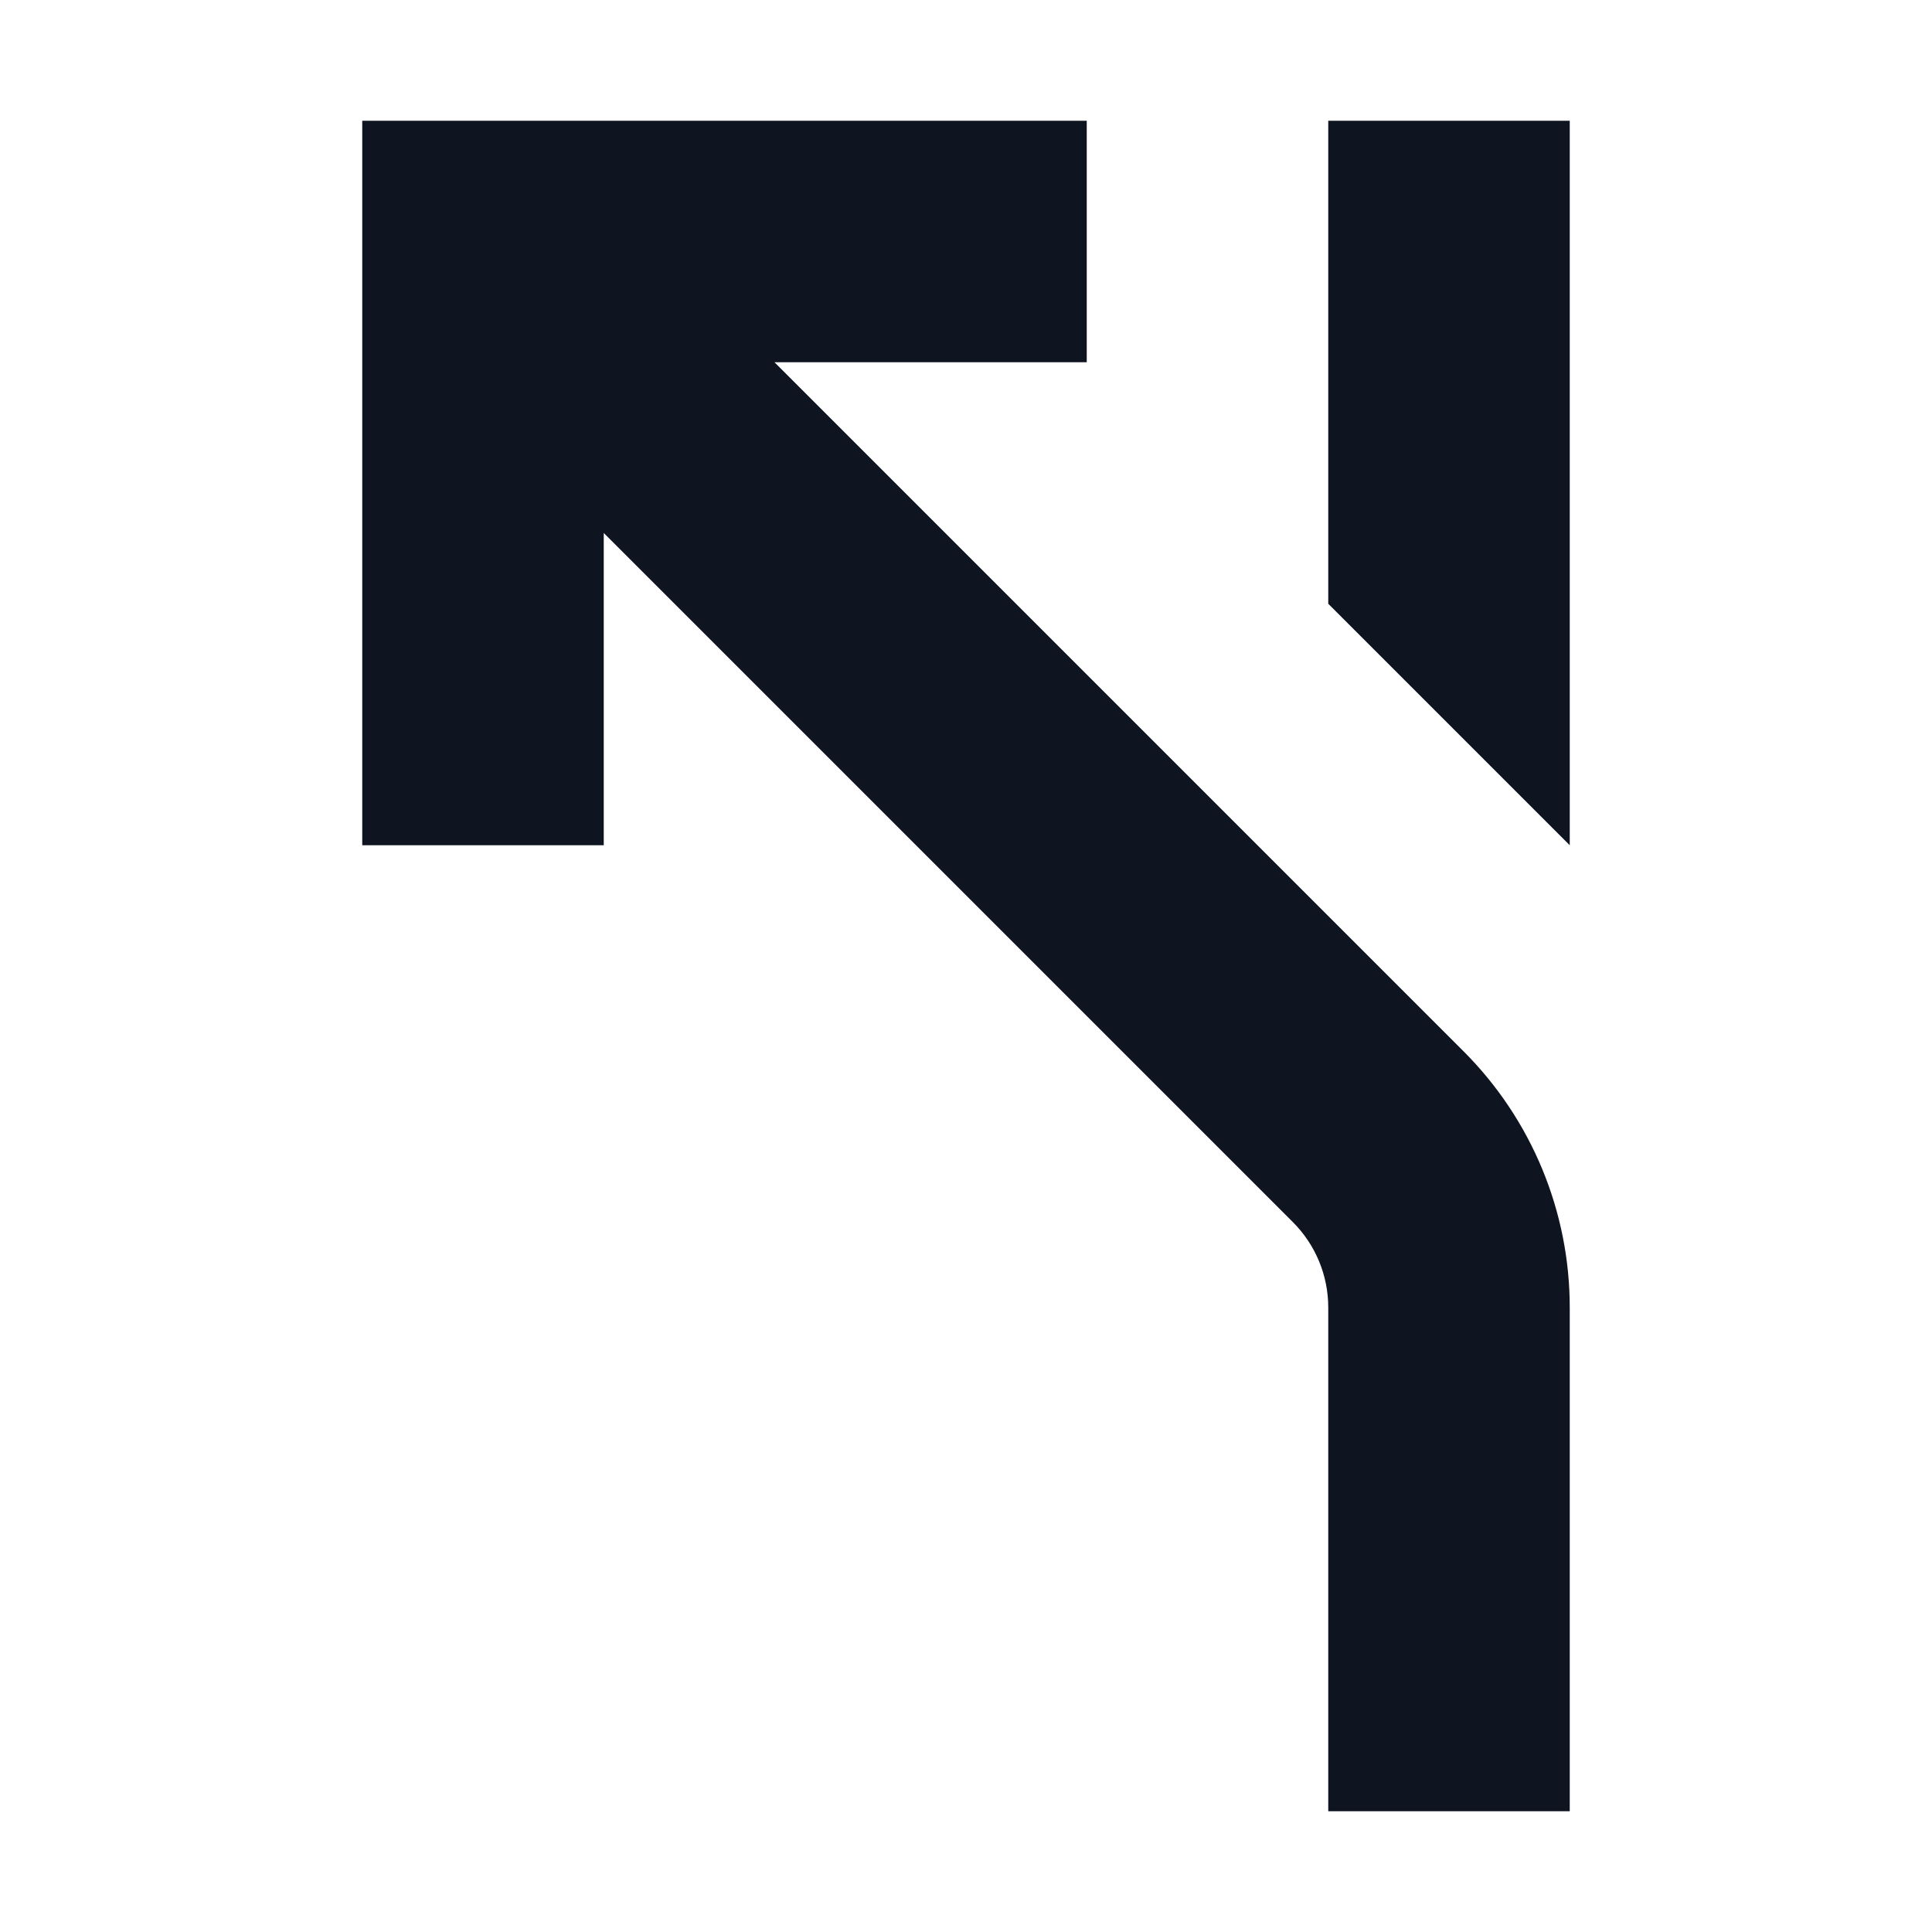 <svg width="16" height="16" viewBox="0 0 16 16" fill="none" xmlns="http://www.w3.org/2000/svg">
<path d="M9 3L6.414 3L12.121 8.707C12.684 9.27 13 10.033 13 10.828V15H11V10.828C11 10.563 10.895 10.309 10.707 10.121L5 4.414V7H3V1L9 1L9 3Z" fill="#0E1520"/>
<path d="M13 1H11V5L13 7V1Z" fill="#0E1520"/>
</svg>
